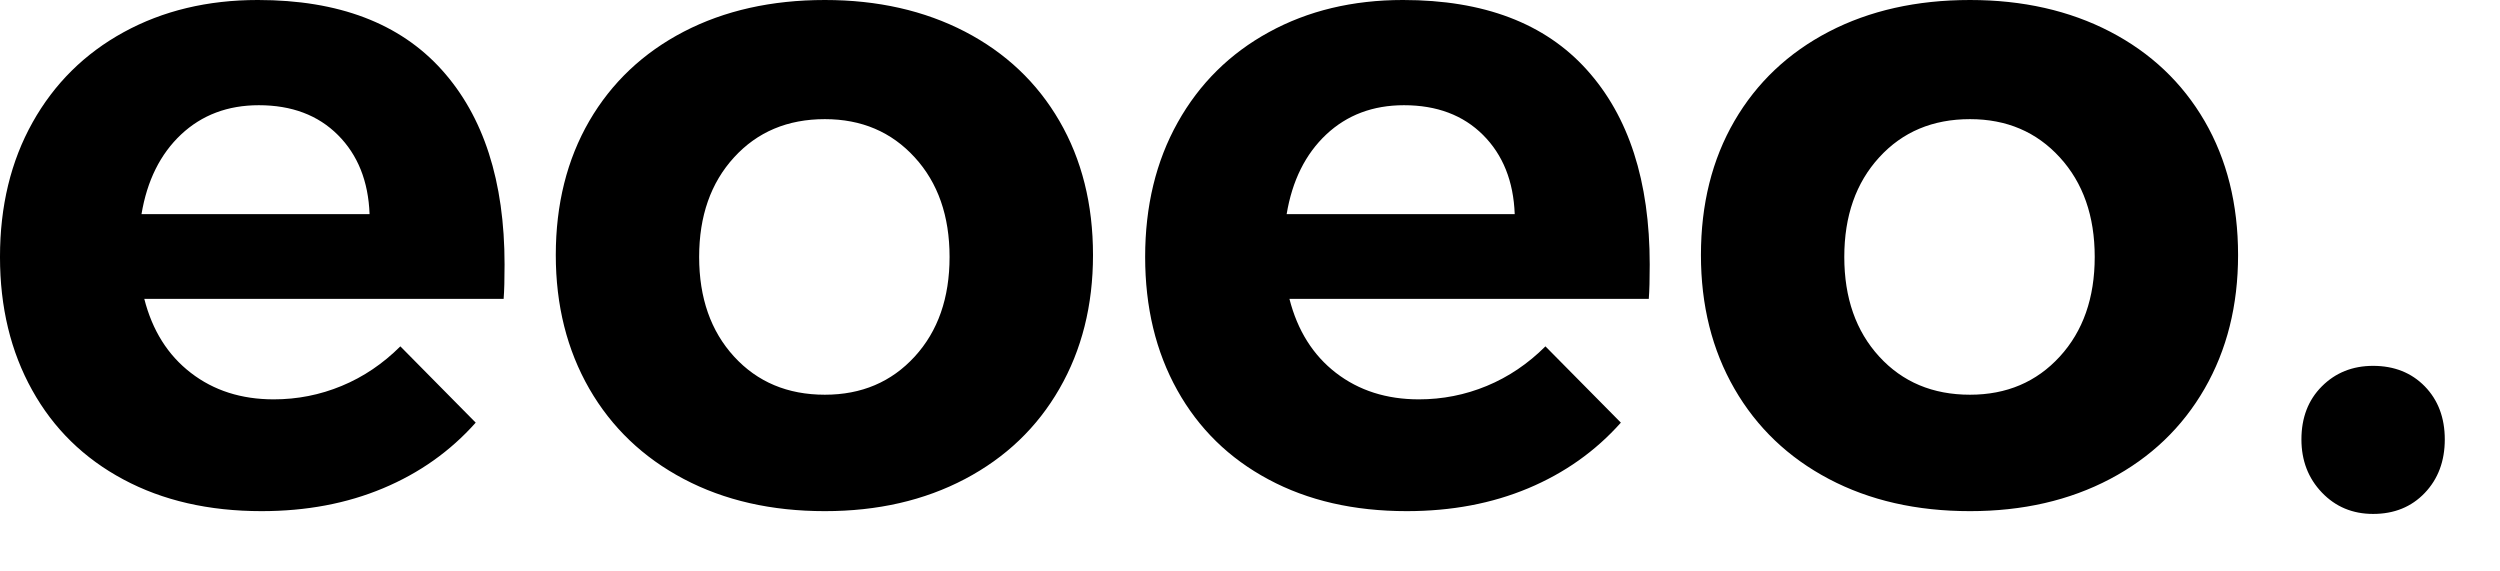 <?xml version="1.0" encoding="UTF-8" standalone="no"?><!DOCTYPE svg PUBLIC "-//W3C//DTD SVG 1.1//EN" "http://www.w3.org/Graphics/SVG/1.1/DTD/svg11.dtd"><svg width="100%" height="100%" viewBox="0 0 35 8" version="1.1" xmlns="http://www.w3.org/2000/svg" xmlns:xlink="http://www.w3.org/1999/xlink" xml:space="preserve" xmlns:serif="http://www.serif.com/" style="fill-rule:evenodd;clip-rule:evenodd;stroke-linejoin:round;stroke-miterlimit:1.414;"><path d="M33.223,5.122c0.296,0 0.537,0.096 0.724,0.287c0.186,0.191 0.28,0.439 0.28,0.743c0,0.304 -0.094,0.554 -0.28,0.749c-0.187,0.196 -0.428,0.294 -0.724,0.294c-0.287,0 -0.526,-0.1 -0.717,-0.3c-0.191,-0.2 -0.286,-0.448 -0.286,-0.743c0,-0.304 0.095,-0.552 0.286,-0.743c0.191,-0.191 0.43,-0.287 0.717,-0.287Zm-31.203,-0.938c0.113,0.443 0.33,0.788 0.652,1.036c0.321,0.248 0.708,0.371 1.16,0.371c0.33,0 0.647,-0.062 0.951,-0.188c0.305,-0.126 0.578,-0.311 0.822,-0.554l1.055,1.068c-0.356,0.4 -0.788,0.706 -1.297,0.919c-0.508,0.213 -1.075,0.32 -1.701,0.32c-0.738,0 -1.383,-0.148 -1.935,-0.444c-0.552,-0.295 -0.978,-0.712 -1.277,-1.251c-0.3,-0.539 -0.45,-1.16 -0.45,-1.864c0,-0.712 0.152,-1.34 0.456,-1.883c0.304,-0.543 0.73,-0.965 1.277,-1.264c0.548,-0.3 1.174,-0.45 1.877,-0.45c1.13,0 1.988,0.326 2.575,0.978c0.586,0.651 0.879,1.559 0.879,2.724c0,0.208 -0.004,0.369 -0.013,0.482l-5.031,0Zm16.032,0c0.113,0.443 0.33,0.788 0.651,1.036c0.322,0.248 0.709,0.371 1.161,0.371c0.33,0 0.647,-0.062 0.951,-0.188c0.304,-0.126 0.578,-0.311 0.821,-0.554l1.056,1.068c-0.356,0.4 -0.789,0.706 -1.297,0.919c-0.508,0.213 -1.075,0.32 -1.701,0.32c-0.739,0 -1.384,-0.148 -1.935,-0.444c-0.552,-0.295 -0.978,-0.712 -1.278,-1.251c-0.3,-0.539 -0.449,-1.16 -0.449,-1.864c0,-0.712 0.152,-1.34 0.456,-1.883c0.304,-0.543 0.73,-0.965 1.277,-1.264c0.547,-0.3 1.173,-0.45 1.877,-0.45c1.13,0 1.988,0.326 2.574,0.978c0.587,0.651 0.88,1.559 0.88,2.724c0,0.208 -0.004,0.369 -0.013,0.482l-5.031,0Zm-6.504,-4.184c0.739,0 1.392,0.148 1.962,0.443c0.569,0.296 1.01,0.713 1.322,1.251c0.313,0.539 0.47,1.165 0.47,1.877c0,0.704 -0.157,1.328 -0.47,1.871c-0.312,0.543 -0.753,0.964 -1.322,1.264c-0.57,0.3 -1.223,0.45 -1.962,0.45c-0.747,0 -1.406,-0.15 -1.975,-0.45c-0.569,-0.3 -1.01,-0.721 -1.323,-1.264c-0.312,-0.543 -0.469,-1.167 -0.469,-1.871c0,-0.712 0.157,-1.338 0.469,-1.877c0.313,-0.538 0.754,-0.955 1.323,-1.251c0.569,-0.295 1.228,-0.443 1.975,-0.443Zm16.032,0c0.738,0 1.392,0.148 1.961,0.443c0.569,0.296 1.01,0.713 1.323,1.251c0.313,0.539 0.469,1.165 0.469,1.877c0,0.704 -0.156,1.328 -0.469,1.871c-0.313,0.543 -0.754,0.964 -1.323,1.264c-0.569,0.3 -1.223,0.45 -1.961,0.45c-0.748,0 -1.406,-0.15 -1.975,-0.45c-0.569,-0.3 -1.01,-0.721 -1.323,-1.264c-0.313,-0.543 -0.469,-1.167 -0.469,-1.871c0,-0.712 0.156,-1.338 0.469,-1.877c0.313,-0.538 0.754,-0.955 1.323,-1.251c0.569,-0.295 1.227,-0.443 1.975,-0.443Zm-16.032,1.668c-0.521,0 -0.945,0.178 -1.271,0.535c-0.326,0.356 -0.489,0.821 -0.489,1.394c0,0.574 0.163,1.039 0.489,1.395c0.326,0.356 0.75,0.534 1.271,0.534c0.513,0 0.932,-0.178 1.258,-0.534c0.326,-0.356 0.488,-0.821 0.488,-1.395c0,-0.573 -0.162,-1.038 -0.488,-1.394c-0.326,-0.357 -0.745,-0.535 -1.258,-0.535Zm16.032,0c-0.522,0 -0.945,0.178 -1.271,0.535c-0.326,0.356 -0.489,0.821 -0.489,1.394c0,0.574 0.163,1.039 0.489,1.395c0.326,0.356 0.749,0.534 1.271,0.534c0.512,0 0.931,-0.178 1.257,-0.534c0.326,-0.356 0.489,-0.821 0.489,-1.395c0,-0.573 -0.163,-1.038 -0.489,-1.394c-0.326,-0.357 -0.745,-0.535 -1.257,-0.535Zm-22.406,1.33c-0.017,-0.461 -0.165,-0.83 -0.443,-1.108c-0.278,-0.278 -0.647,-0.417 -1.108,-0.417c-0.434,0 -0.797,0.137 -1.088,0.41c-0.291,0.274 -0.476,0.646 -0.554,1.115l3.193,0Zm16.032,0c-0.017,-0.461 -0.165,-0.83 -0.443,-1.108c-0.278,-0.278 -0.648,-0.417 -1.108,-0.417c-0.434,0 -0.797,0.137 -1.088,0.41c-0.291,0.274 -0.476,0.646 -0.554,1.115l3.193,0Z" style="fill-rule:nonzero;"/></svg>